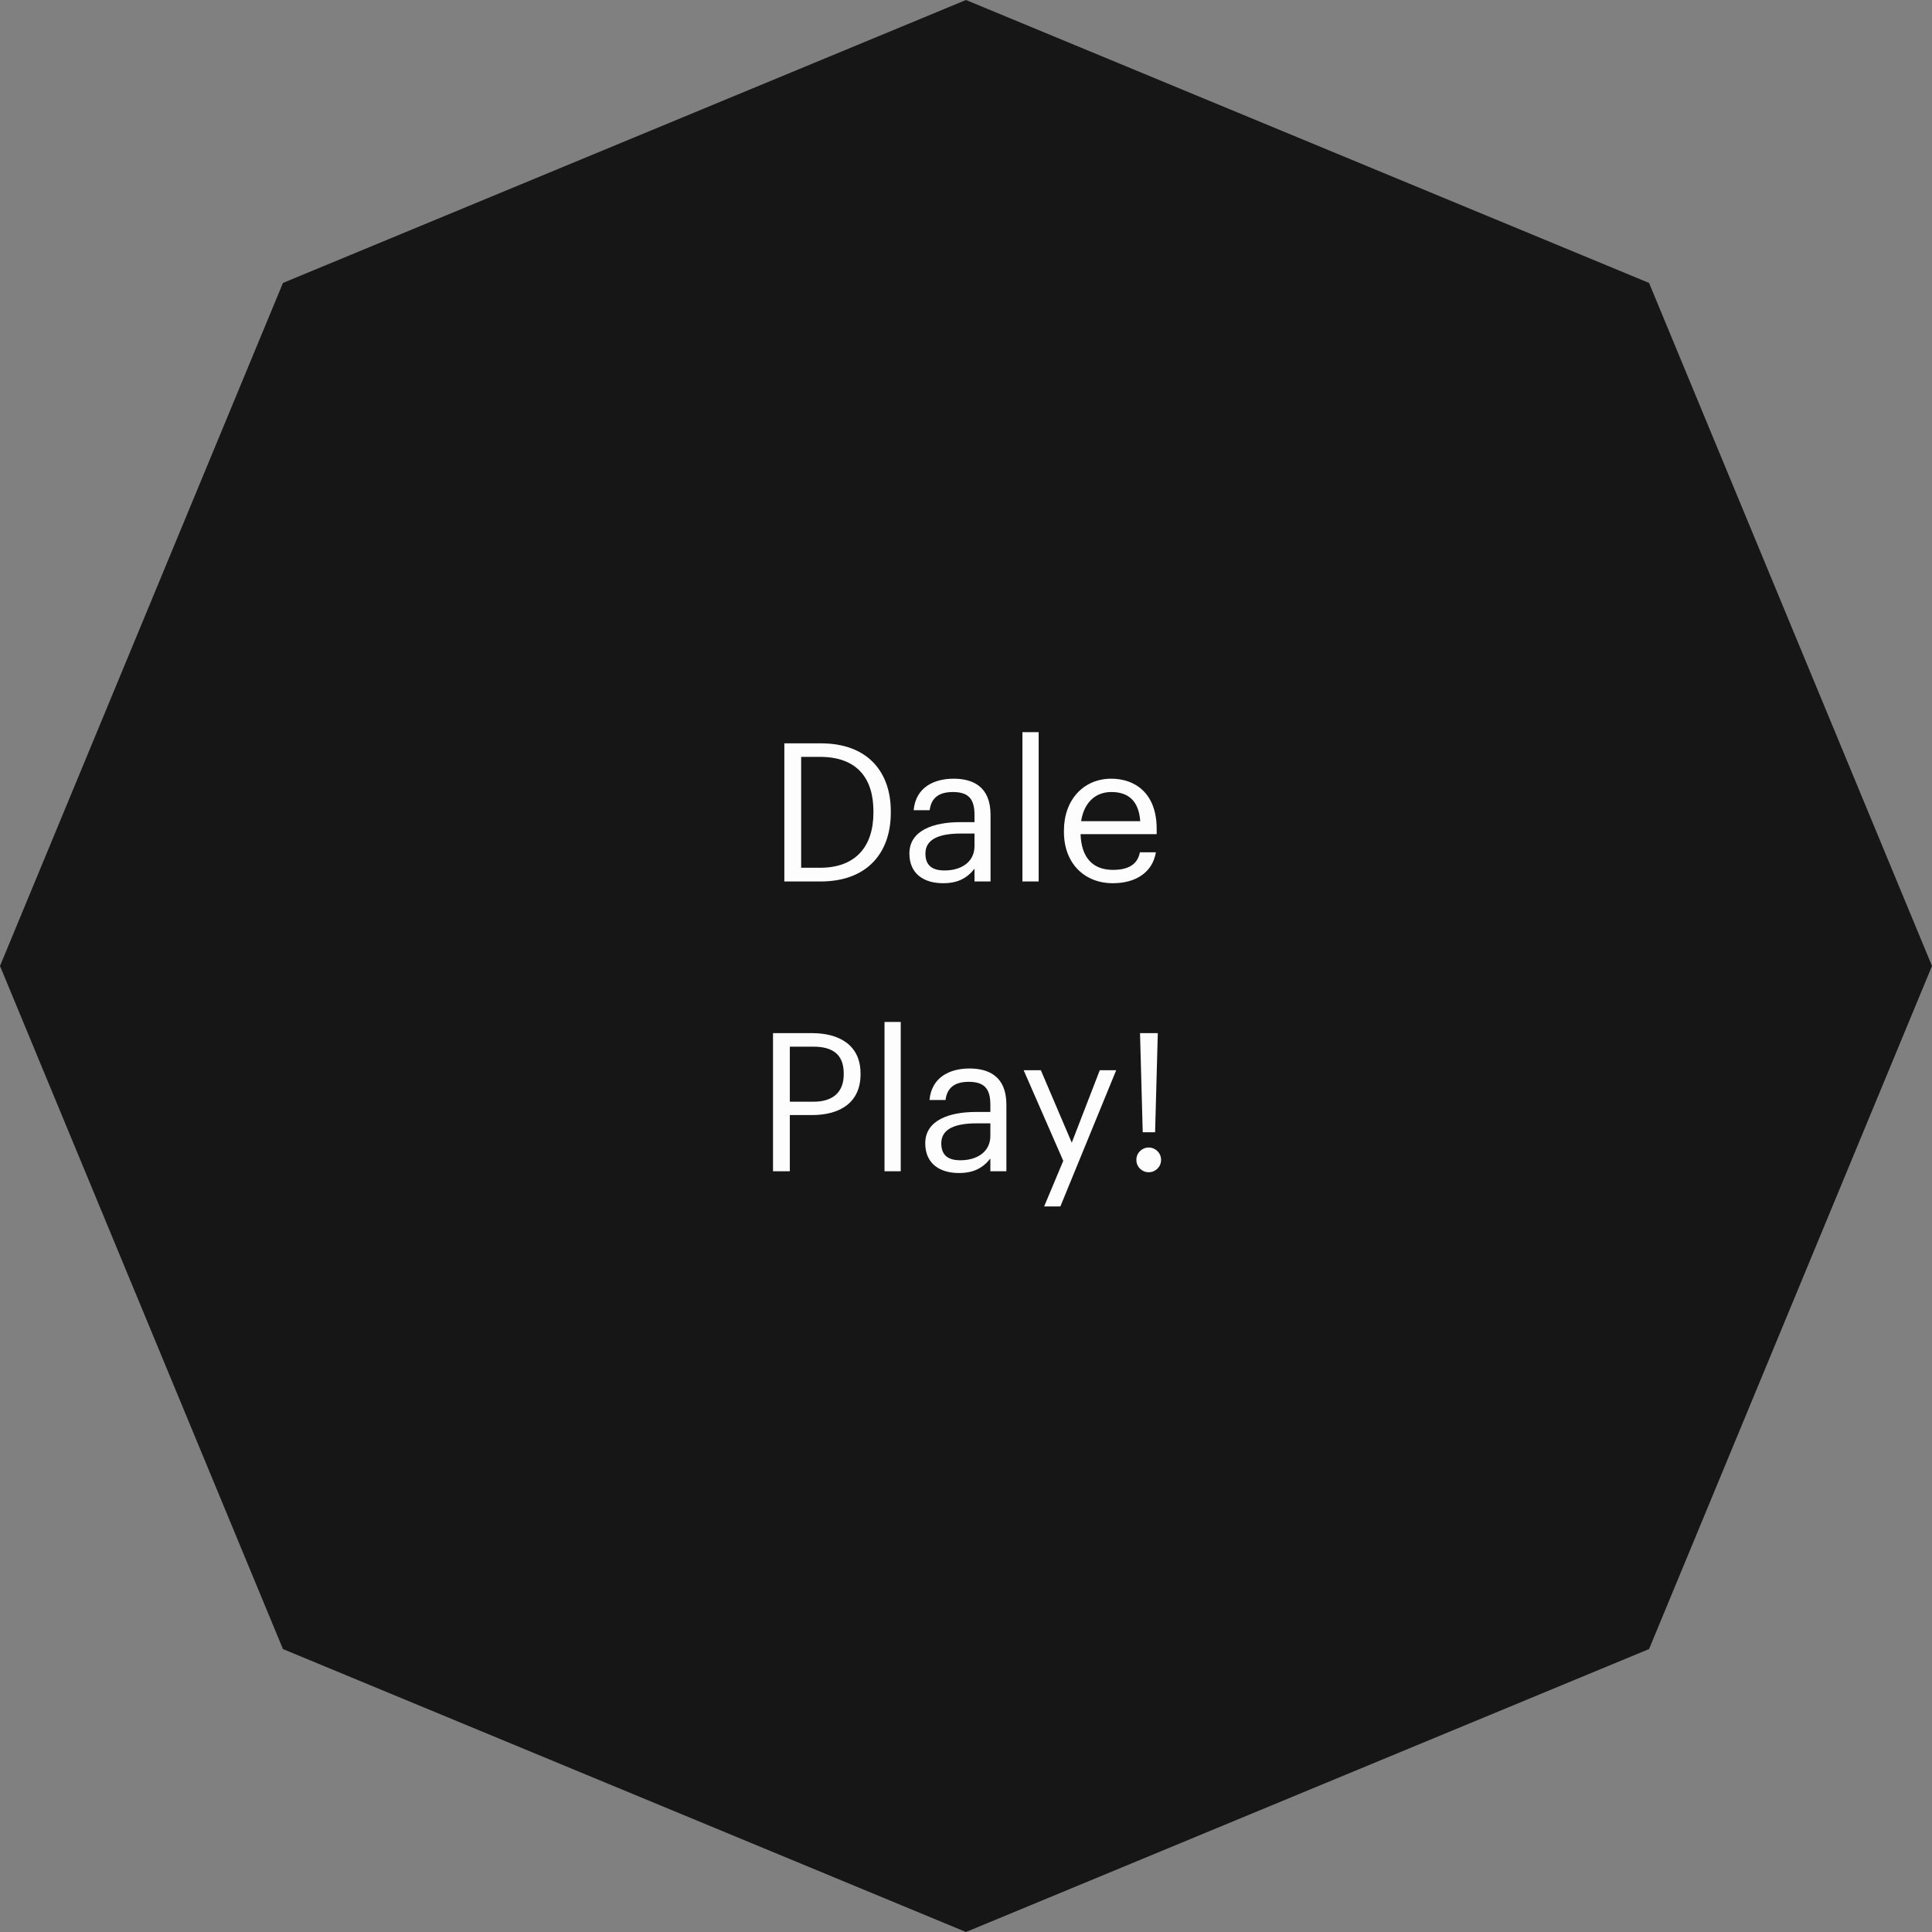 <svg width="160" height="160" viewBox="0 0 160 160" fill="none" xmlns="http://www.w3.org/2000/svg">
<rect x="0" y="0" width="160" height="160" fill="#808080" stroke="none"/>
<path d="M79.998 0L136.568 23.432L160 79.998L136.568 136.568L79.998 160L23.432 136.568L0 79.998L23.432 23.432L79.998 0Z" fill="#161616"/>
<path d="M66.348 71.864V62.68H67.9C71.052 62.68 72.332 64.536 72.332 67.176V67.304C72.332 70.104 70.86 71.864 67.916 71.864H66.348ZM64.956 73H67.948C71.948 73 73.772 70.488 73.772 67.32V67.176C73.772 63.992 71.916 61.56 67.98 61.56H64.956V73ZM78.096 73.144C79.328 73.144 80.08 72.728 80.704 71.944V73H82.032V67.48C82.032 65.144 80.576 64.488 78.976 64.488C77.36 64.488 75.84 65.192 75.664 67.096H76.992C77.12 66.072 77.76 65.592 78.912 65.592C80.192 65.592 80.704 66.152 80.704 67.48V68.088H79.504C77.36 68.088 75.312 68.744 75.312 70.68C75.312 72.392 76.544 73.144 78.096 73.144ZM78.224 72.088C77.056 72.088 76.64 71.544 76.64 70.68C76.64 69.448 77.872 69.032 79.552 69.032H80.704V70.072C80.704 71.368 79.632 72.088 78.224 72.088ZM84.673 73H86.017V60.632H84.673V73ZM92.159 73.144C94.047 73.144 95.439 72.264 95.727 70.584H94.399C94.223 71.56 93.471 72.04 92.175 72.04C90.463 72.04 89.551 70.984 89.487 69.08H95.791V68.648C95.791 65.656 93.967 64.488 92.031 64.488C89.727 64.488 88.111 66.248 88.111 68.776V68.904C88.111 71.48 89.791 73.144 92.159 73.144ZM89.535 68.008C89.759 66.52 90.671 65.592 92.031 65.592C93.407 65.592 94.303 66.28 94.431 68.008H89.535ZM64.018 97H65.41V92.344H67.266C69.442 92.344 71.266 91.4 71.266 88.968V88.904C71.266 86.52 69.458 85.56 67.266 85.56H64.018V97ZM65.41 91.24V86.68H67.362C68.914 86.68 69.874 87.288 69.874 88.904V88.968C69.874 90.44 68.994 91.24 67.362 91.24H65.41ZM73.251 97H74.595V84.632H73.251V97ZM79.409 97.144C80.641 97.144 81.393 96.728 82.017 95.944V97H83.345V91.48C83.345 89.144 81.889 88.488 80.289 88.488C78.673 88.488 77.153 89.192 76.977 91.096H78.305C78.433 90.072 79.073 89.592 80.225 89.592C81.505 89.592 82.017 90.152 82.017 91.48V92.088H80.817C78.673 92.088 76.625 92.744 76.625 94.68C76.625 96.392 77.857 97.144 79.409 97.144ZM79.537 96.088C78.369 96.088 77.953 95.544 77.953 94.68C77.953 93.448 79.185 93.032 80.865 93.032H82.017V94.072C82.017 95.368 80.945 96.088 79.537 96.088ZM86.471 99.912H87.815L92.439 88.632H91.079L88.759 94.632L86.199 88.632H84.775L88.055 96.136L86.471 99.912ZM95.132 97.08C95.692 97.08 96.156 96.632 96.156 96.056C96.156 95.48 95.692 95.032 95.132 95.032C94.572 95.032 94.108 95.48 94.108 96.056C94.108 96.632 94.572 97.08 95.132 97.08ZM94.636 93.768H95.66L95.884 85.56H94.412L94.636 93.768Z" fill="#FDFDFD"/>
</svg>
